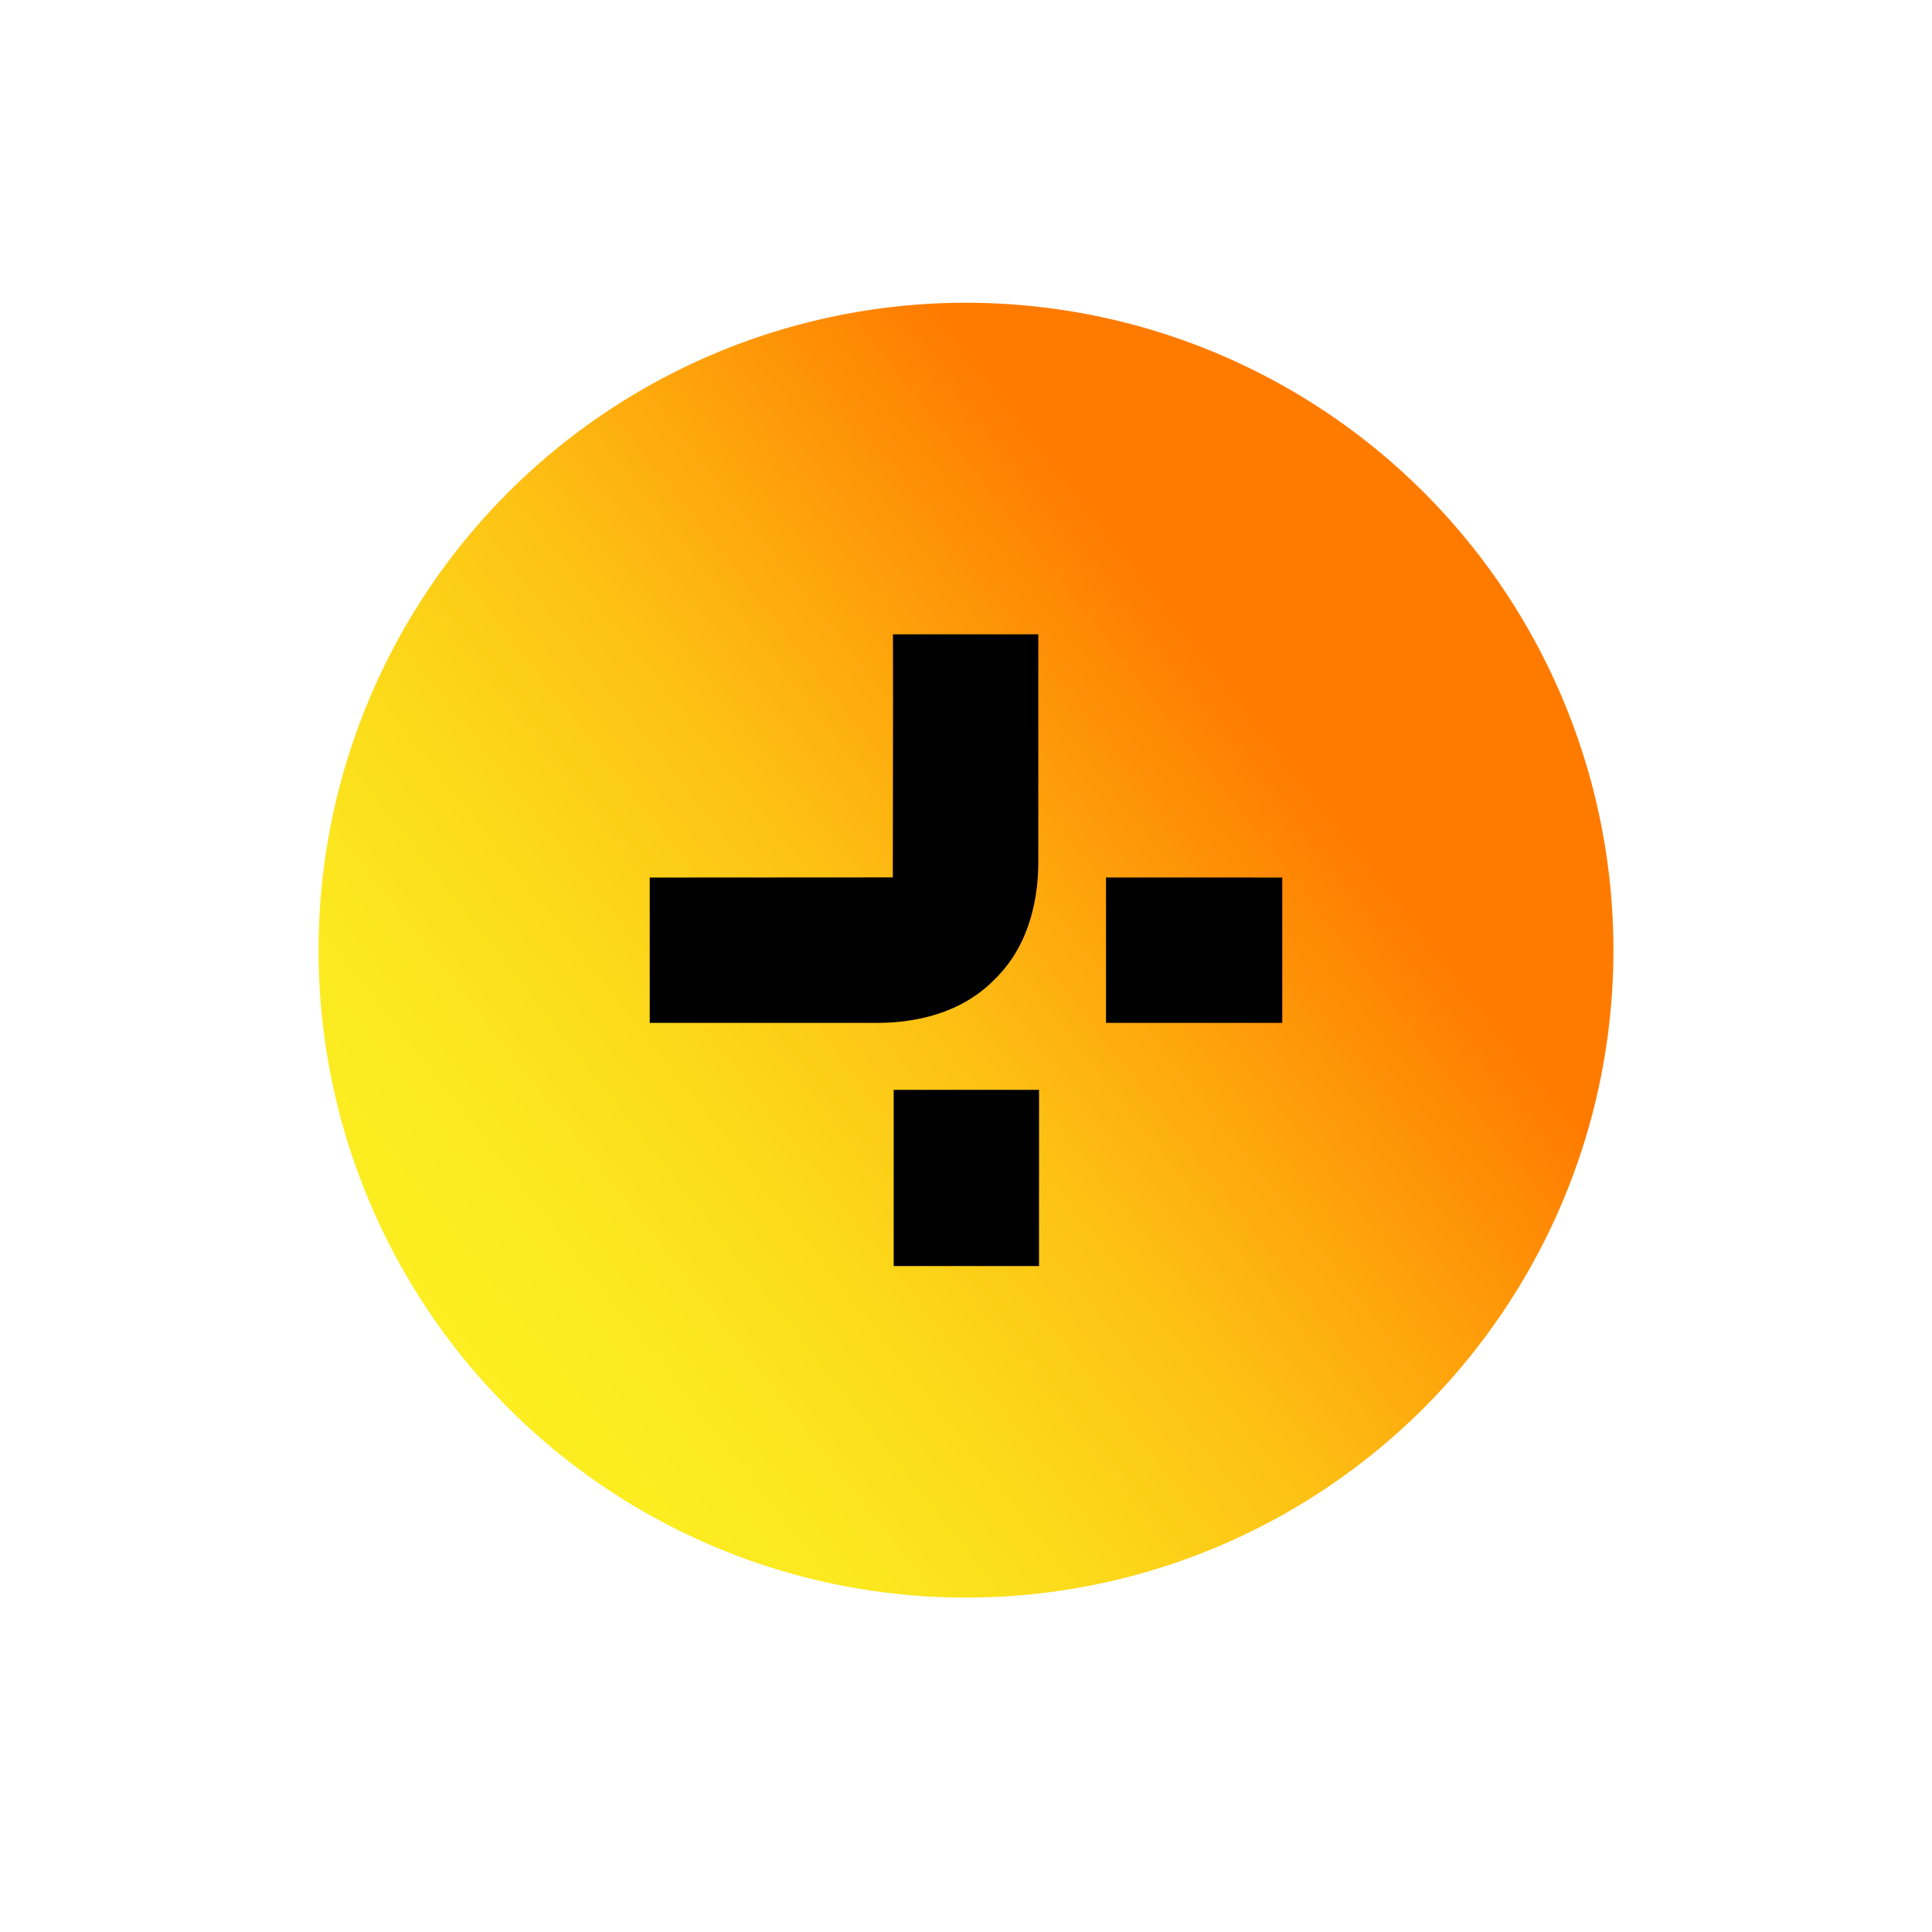 <?xml version="1.0" encoding="UTF-8"?>
<svg id="Layer_1" data-name="Layer 1" xmlns="http://www.w3.org/2000/svg" xmlns:xlink="http://www.w3.org/1999/xlink" viewBox="0 0 940 940">
  <defs>
    <style>
      .cls-1 {
        fill: url(#linear-gradient);
      }
    </style>
    <linearGradient id="linear-gradient" x1="222.23" y1="656.84" x2="717.77" y2="267.77" gradientUnits="userSpaceOnUse">
      <stop offset="0" stop-color="#fcee21"/>
      <stop offset=".13" stop-color="#fce81f"/>
      <stop offset=".28" stop-color="#fcd91a"/>
      <stop offset=".46" stop-color="#fdbf13"/>
      <stop offset=".64" stop-color="#fe9b09"/>
      <stop offset=".79" stop-color="#ff7b00"/>
    </linearGradient>
  </defs>
  <circle class="cls-1" cx="470" cy="462.3" r="315"/>
  <g>
    <polygon points="505.53 616 505.54 530.25 434.81 530.25 434.81 616 505.53 616"/>
    <polygon points="538.12 426.94 538.12 427.61 538.12 497 538.12 497.67 623.87 497.67 623.87 426.95 538.12 426.94"/>
    <path d="M434.47,308.61l.04,32.6-.11,85.68-118.28.07v70.72h110.74c14.32,0,39.16-2.79,57.03-21.13.03-.03.05-.05.08-.08.03-.03.05-.05.08-.08,18.34-17.87,21.13-42.71,21.13-57.03v-110.74h-70.72Z"/>
  </g>
</svg>